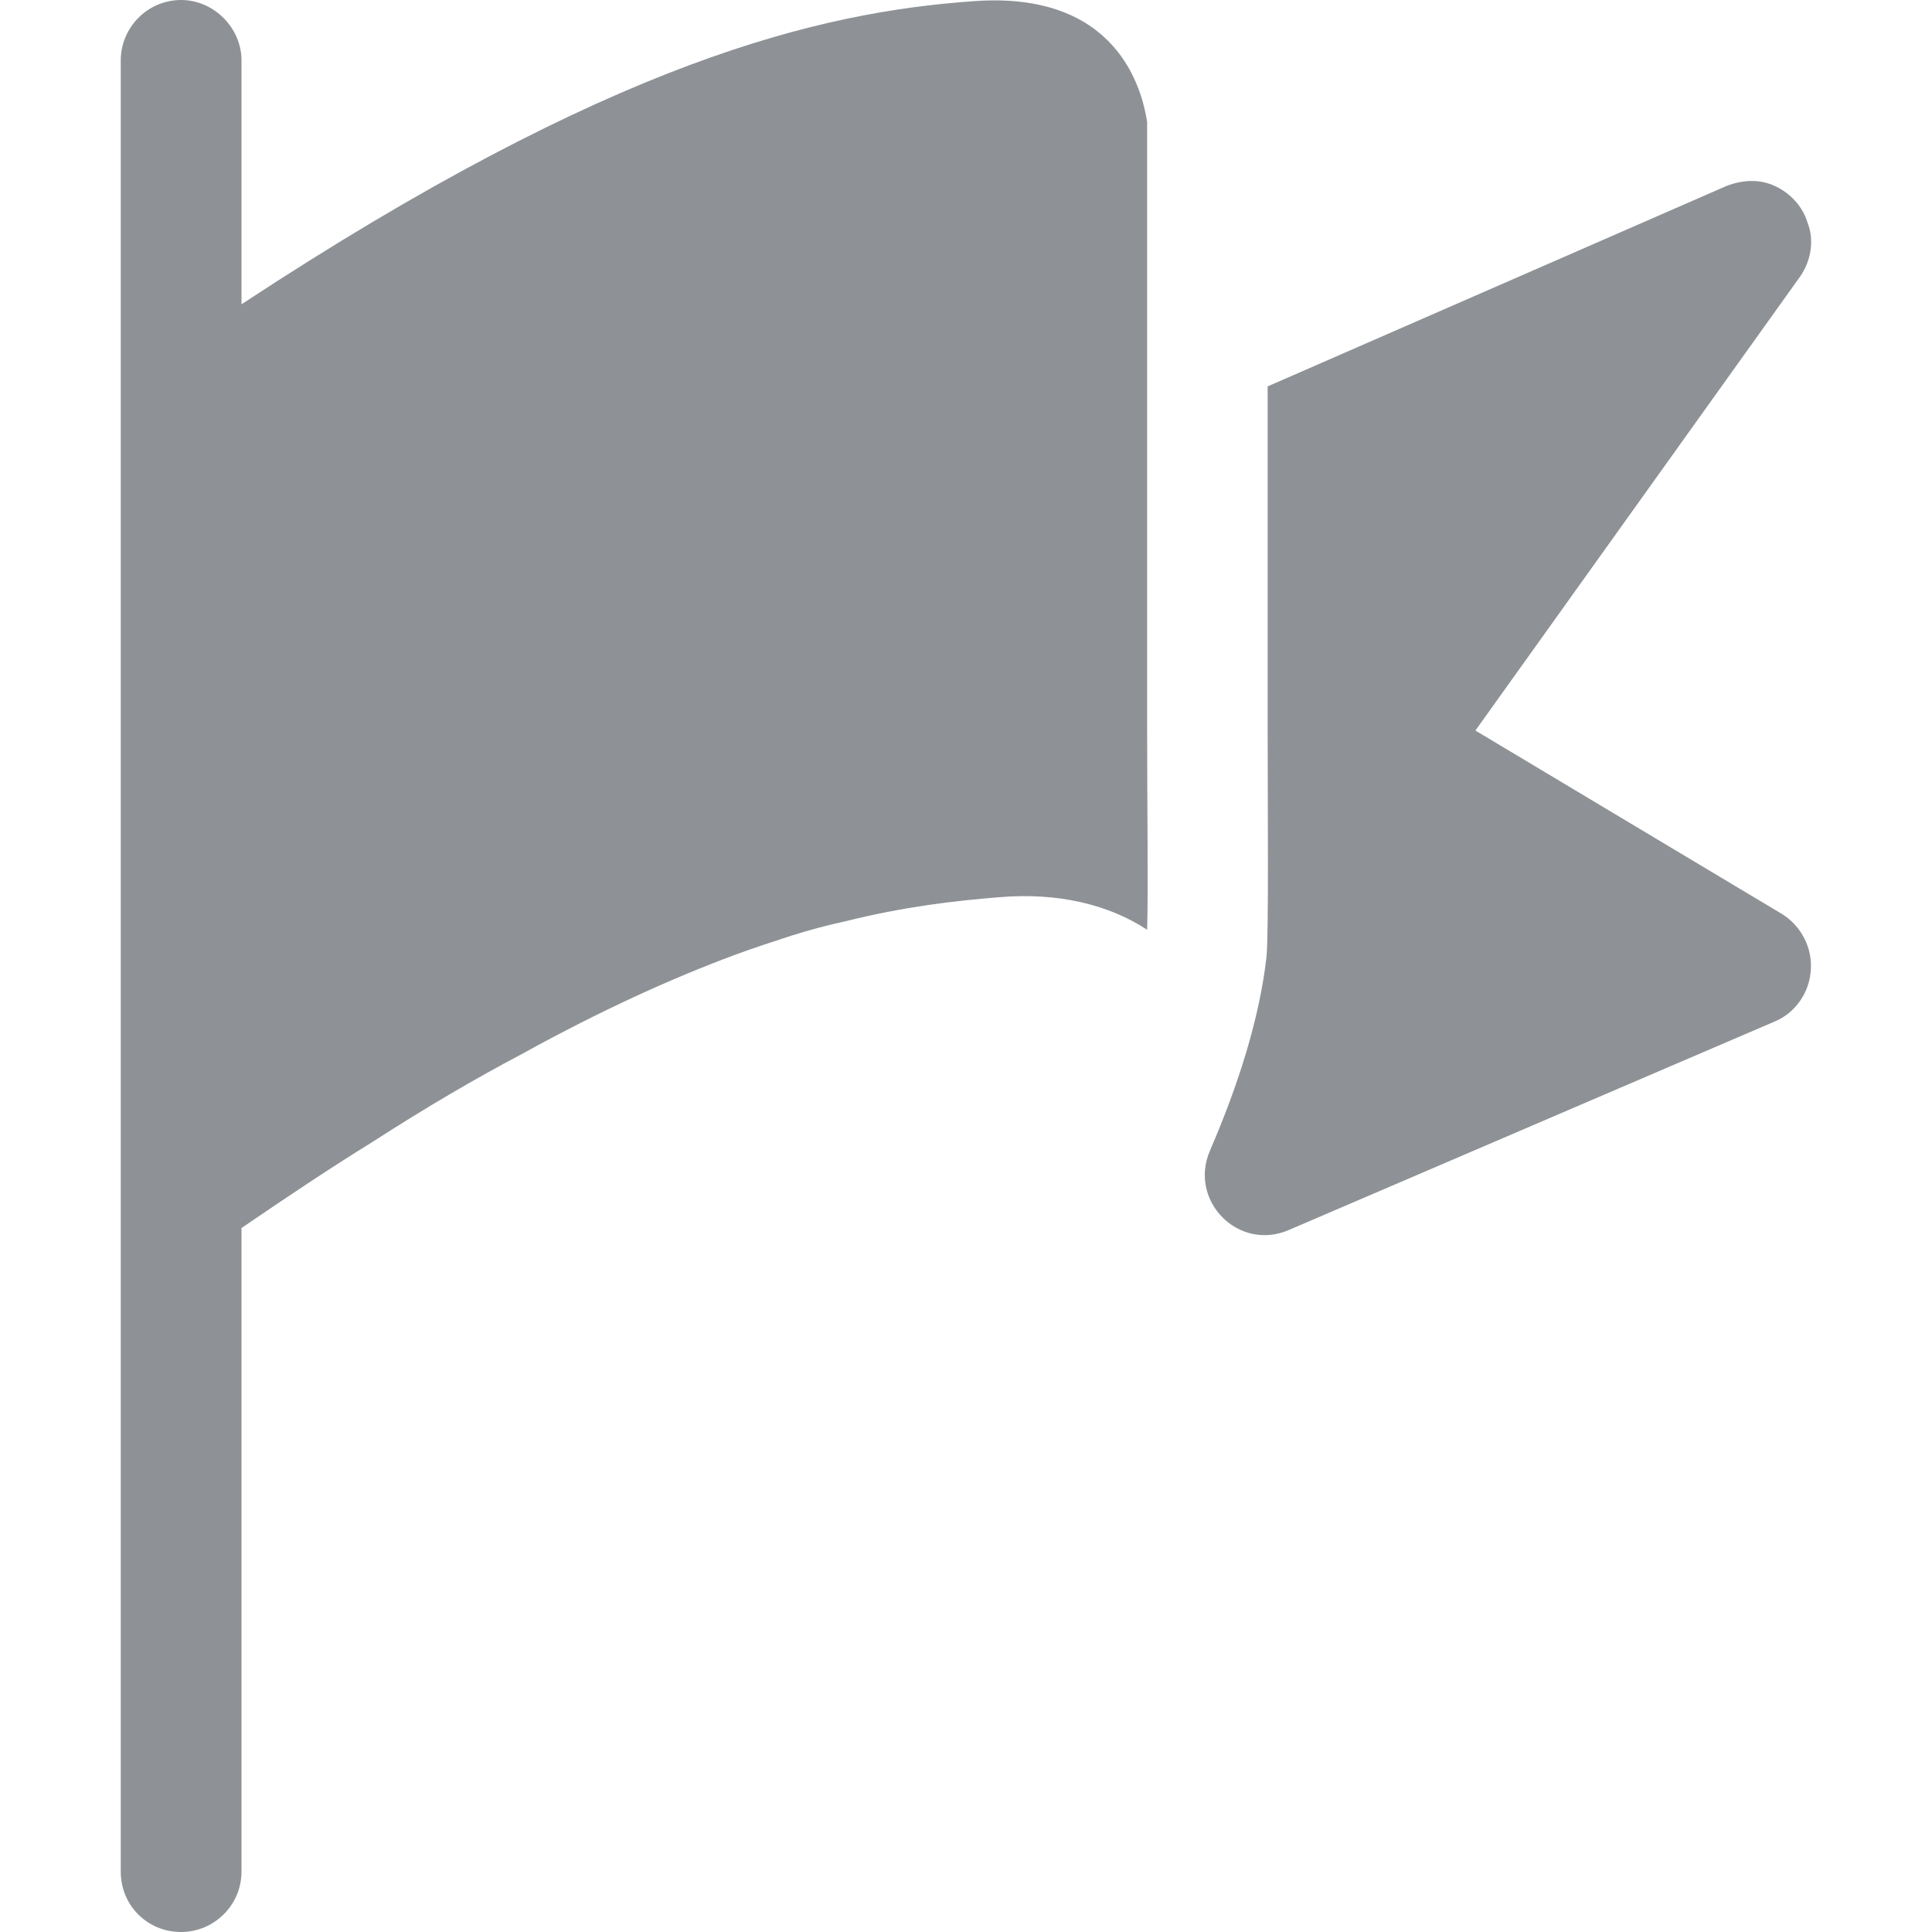 <svg width="24" height="24" viewBox="0 0 24 24" fill="none" xmlns="http://www.w3.org/2000/svg">
<path d="M14.25 1.515C14.19 1.125 13.89 -0.12 12.09 0.015C10.185 0.15 7.605 0.75 3 3.78V0.75C3 0.345 2.655 0 2.25 0C1.83 0 1.5 0.345 1.5 0.75V23.25C1.5 23.67 1.83 24 2.25 24C2.655 24 3 23.67 3 23.25V15.255C3.57 14.865 4.11 14.505 4.62 14.19C5.295 13.755 5.91 13.395 6.48 13.095C7.485 12.54 8.355 12.15 9.12 11.865C9.36 11.775 9.6 11.7 9.825 11.625C10.063 11.55 10.289 11.49 10.5 11.445C11.22 11.265 11.85 11.19 12.42 11.145C13.14 11.085 13.77 11.235 14.25 11.55C14.265 11.13 14.25 10.005 14.25 8.985V1.515Z" fill="#8E9296"/>
<path d="M22.138 11.355L18.328 9.075L22.362 3.435C22.497 3.24 22.542 2.985 22.452 2.76C22.392 2.565 22.242 2.4 22.047 2.31C21.852 2.22 21.642 2.235 21.447 2.31L15.747 4.8V8.97C15.747 9.945 15.762 11.64 15.732 11.895C15.645 12.648 15.388 13.466 15.031 14.292C14.761 14.916 15.384 15.549 16.009 15.28L22.045 12.69C22.3 12.585 22.48 12.33 22.495 12.045C22.513 11.775 22.378 11.505 22.138 11.355Z" fill="#8E9296"/>
</svg>
